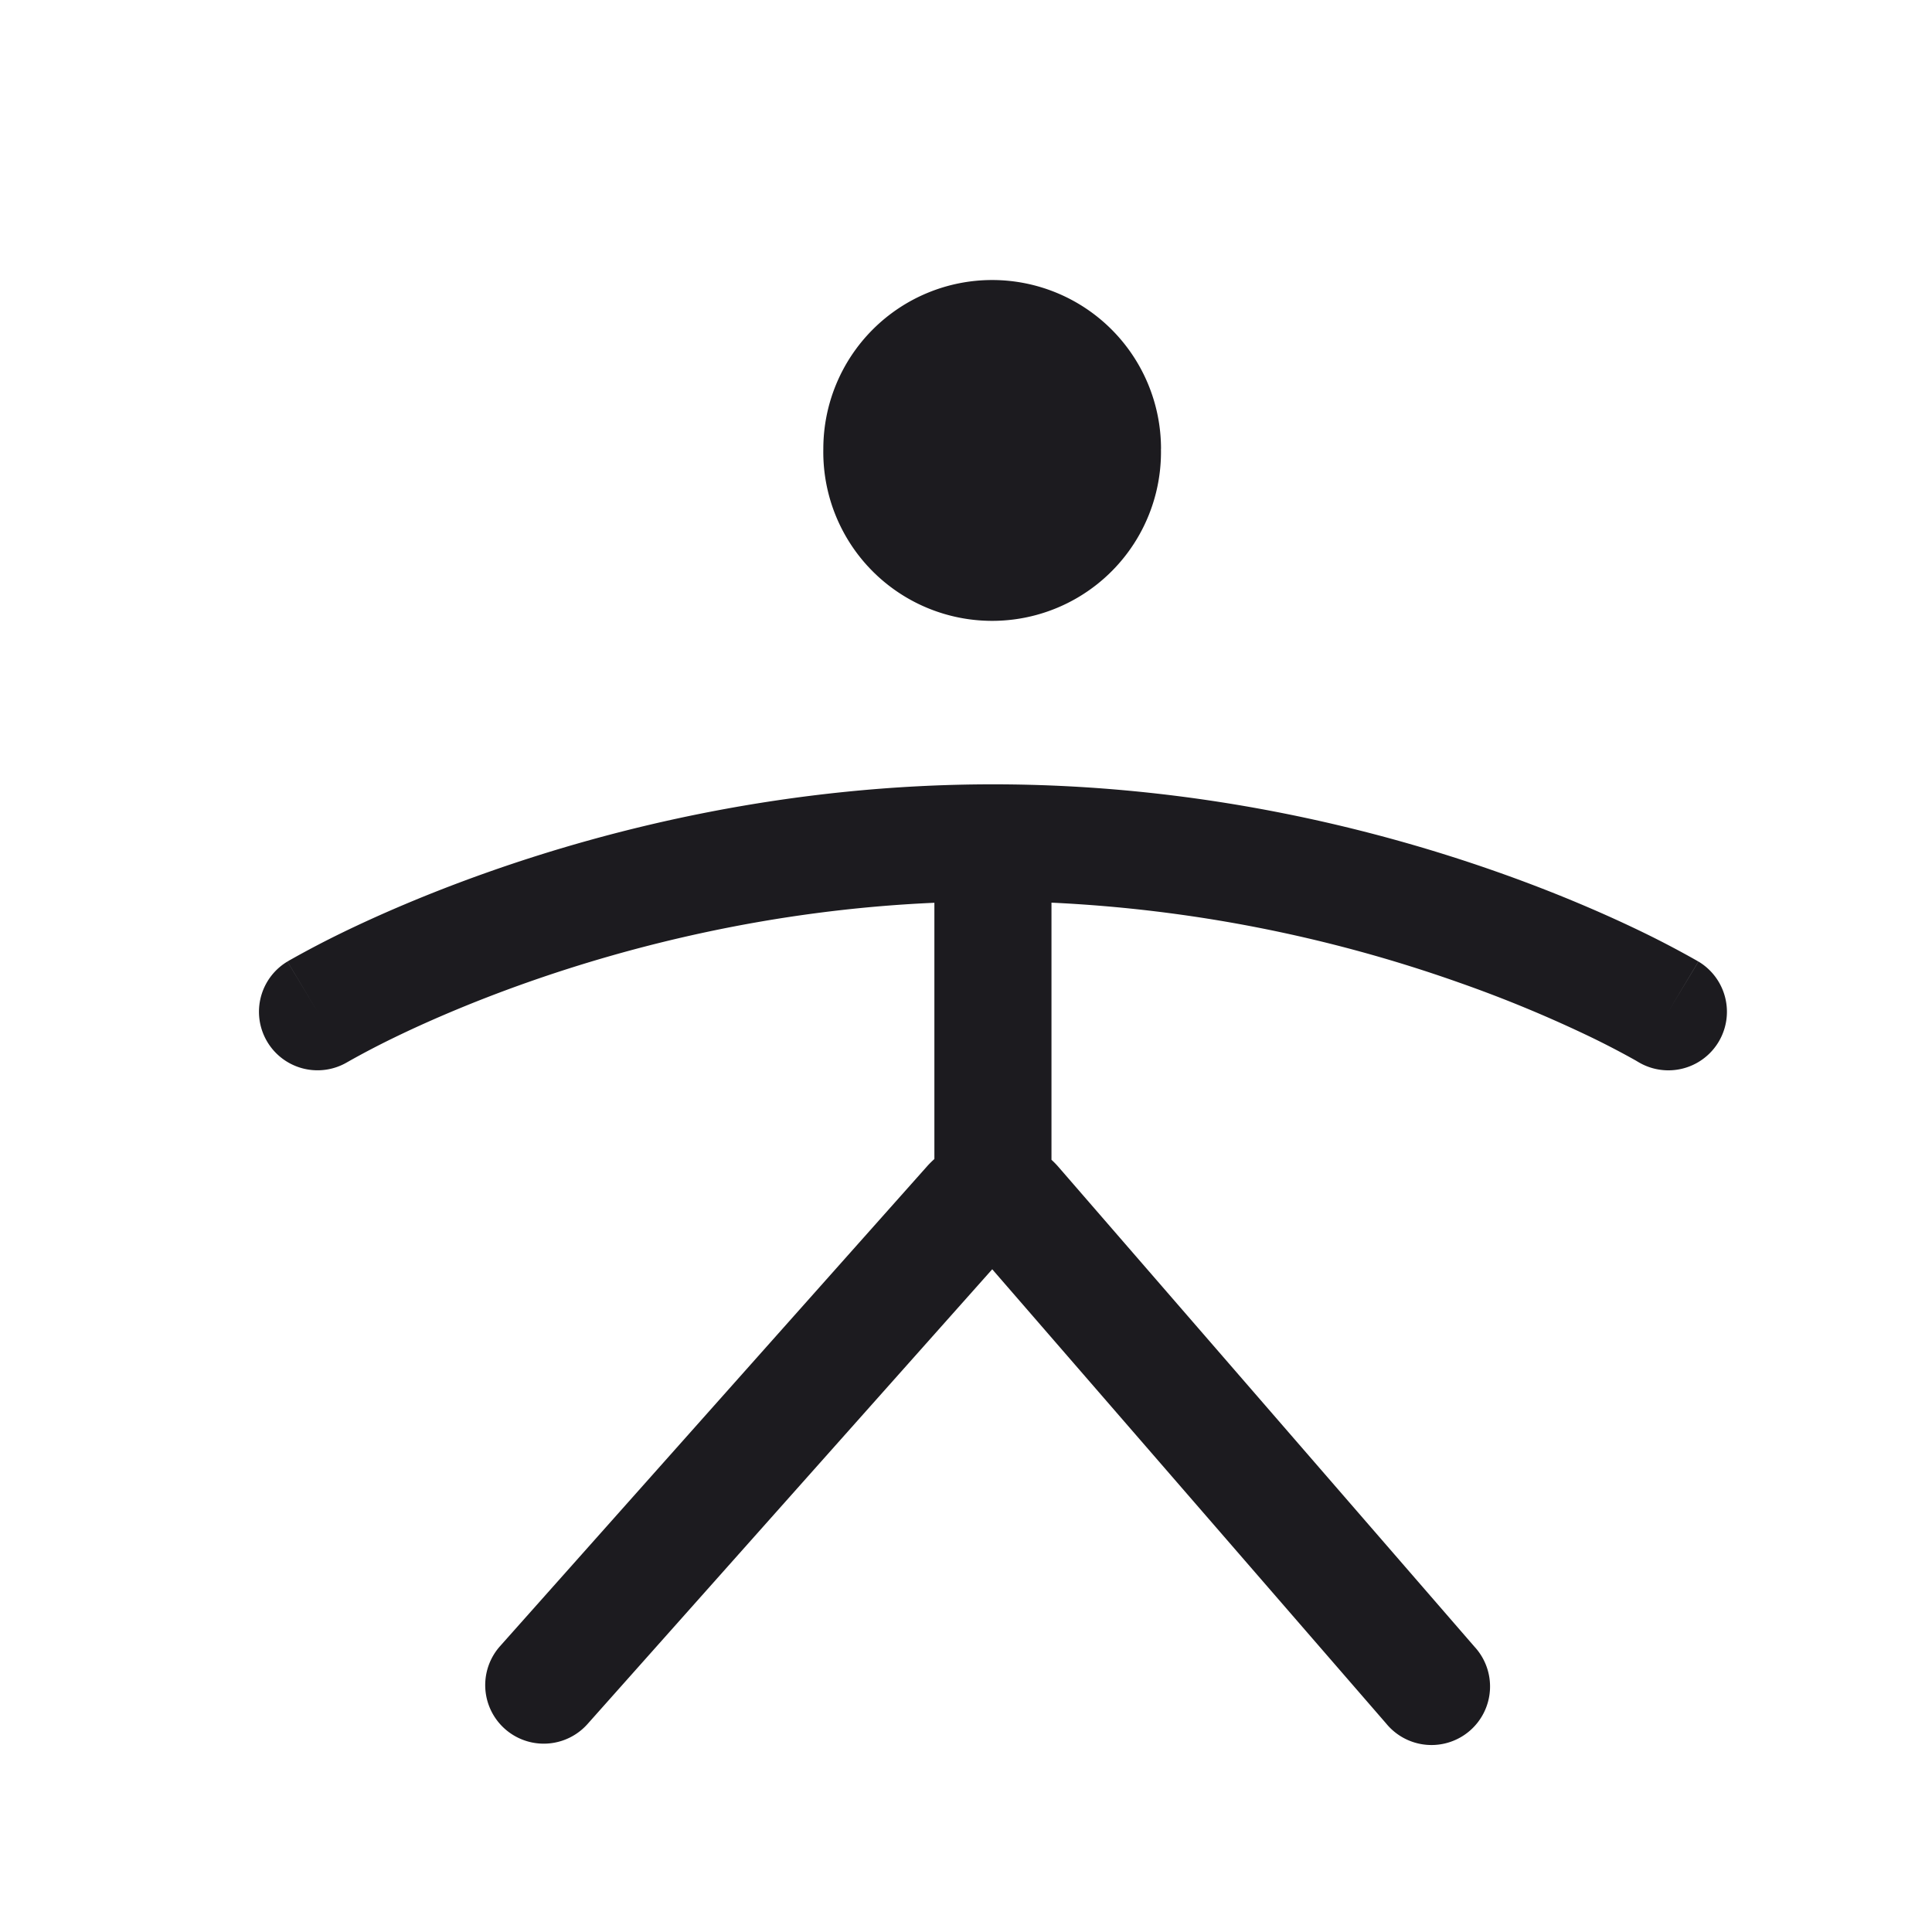 <svg width="33" height="33" fill="none" xmlns="http://www.w3.org/2000/svg"><path fill-rule="evenodd" clip-rule="evenodd" d="M19.83 7.667a2.884 2.884 0 1 1-5.767 0 2.884 2.884 0 0 1 5.768 0Zm5.089 9.115a24.267 24.267 0 0 0-6.959-1.364v4.392c.044.04.086.083.126.13l7.1 8.188a1 1 0 1 1-1.51 1.31l-6.728-7.758-6.913 7.768a1 1 0 1 1-1.494-1.33l7.291-8.193a1.52 1.52 0 0 1 .128-.128V15.42c-2.797.123-5.2.742-6.959 1.363-.98.346-1.757.691-2.283.947a14.547 14.547 0 0 0-.741.387l-.033.019-.006.003a1 1 0 0 1-1.029-1.715l.515.858-.514-.858.002-.002.005-.002.015-.01.05-.028a16.508 16.508 0 0 1 .86-.45c.586-.285 1.432-.66 2.494-1.035 2.12-.749 5.119-1.5 8.624-1.5 3.505 0 6.504.751 8.625 1.5 1.061.374 1.907.75 2.493 1.035a16.508 16.508 0 0 1 .91.479l.015.009.005.002.002.001-.514.858.515-.857a1 1 0 0 1-1.028 1.716l-.001-.001-.006-.003-.033-.02a14.566 14.566 0 0 0-.74-.387 21.986 21.986 0 0 0-2.284-.947Z" fill="#1C1B1F"/></svg>